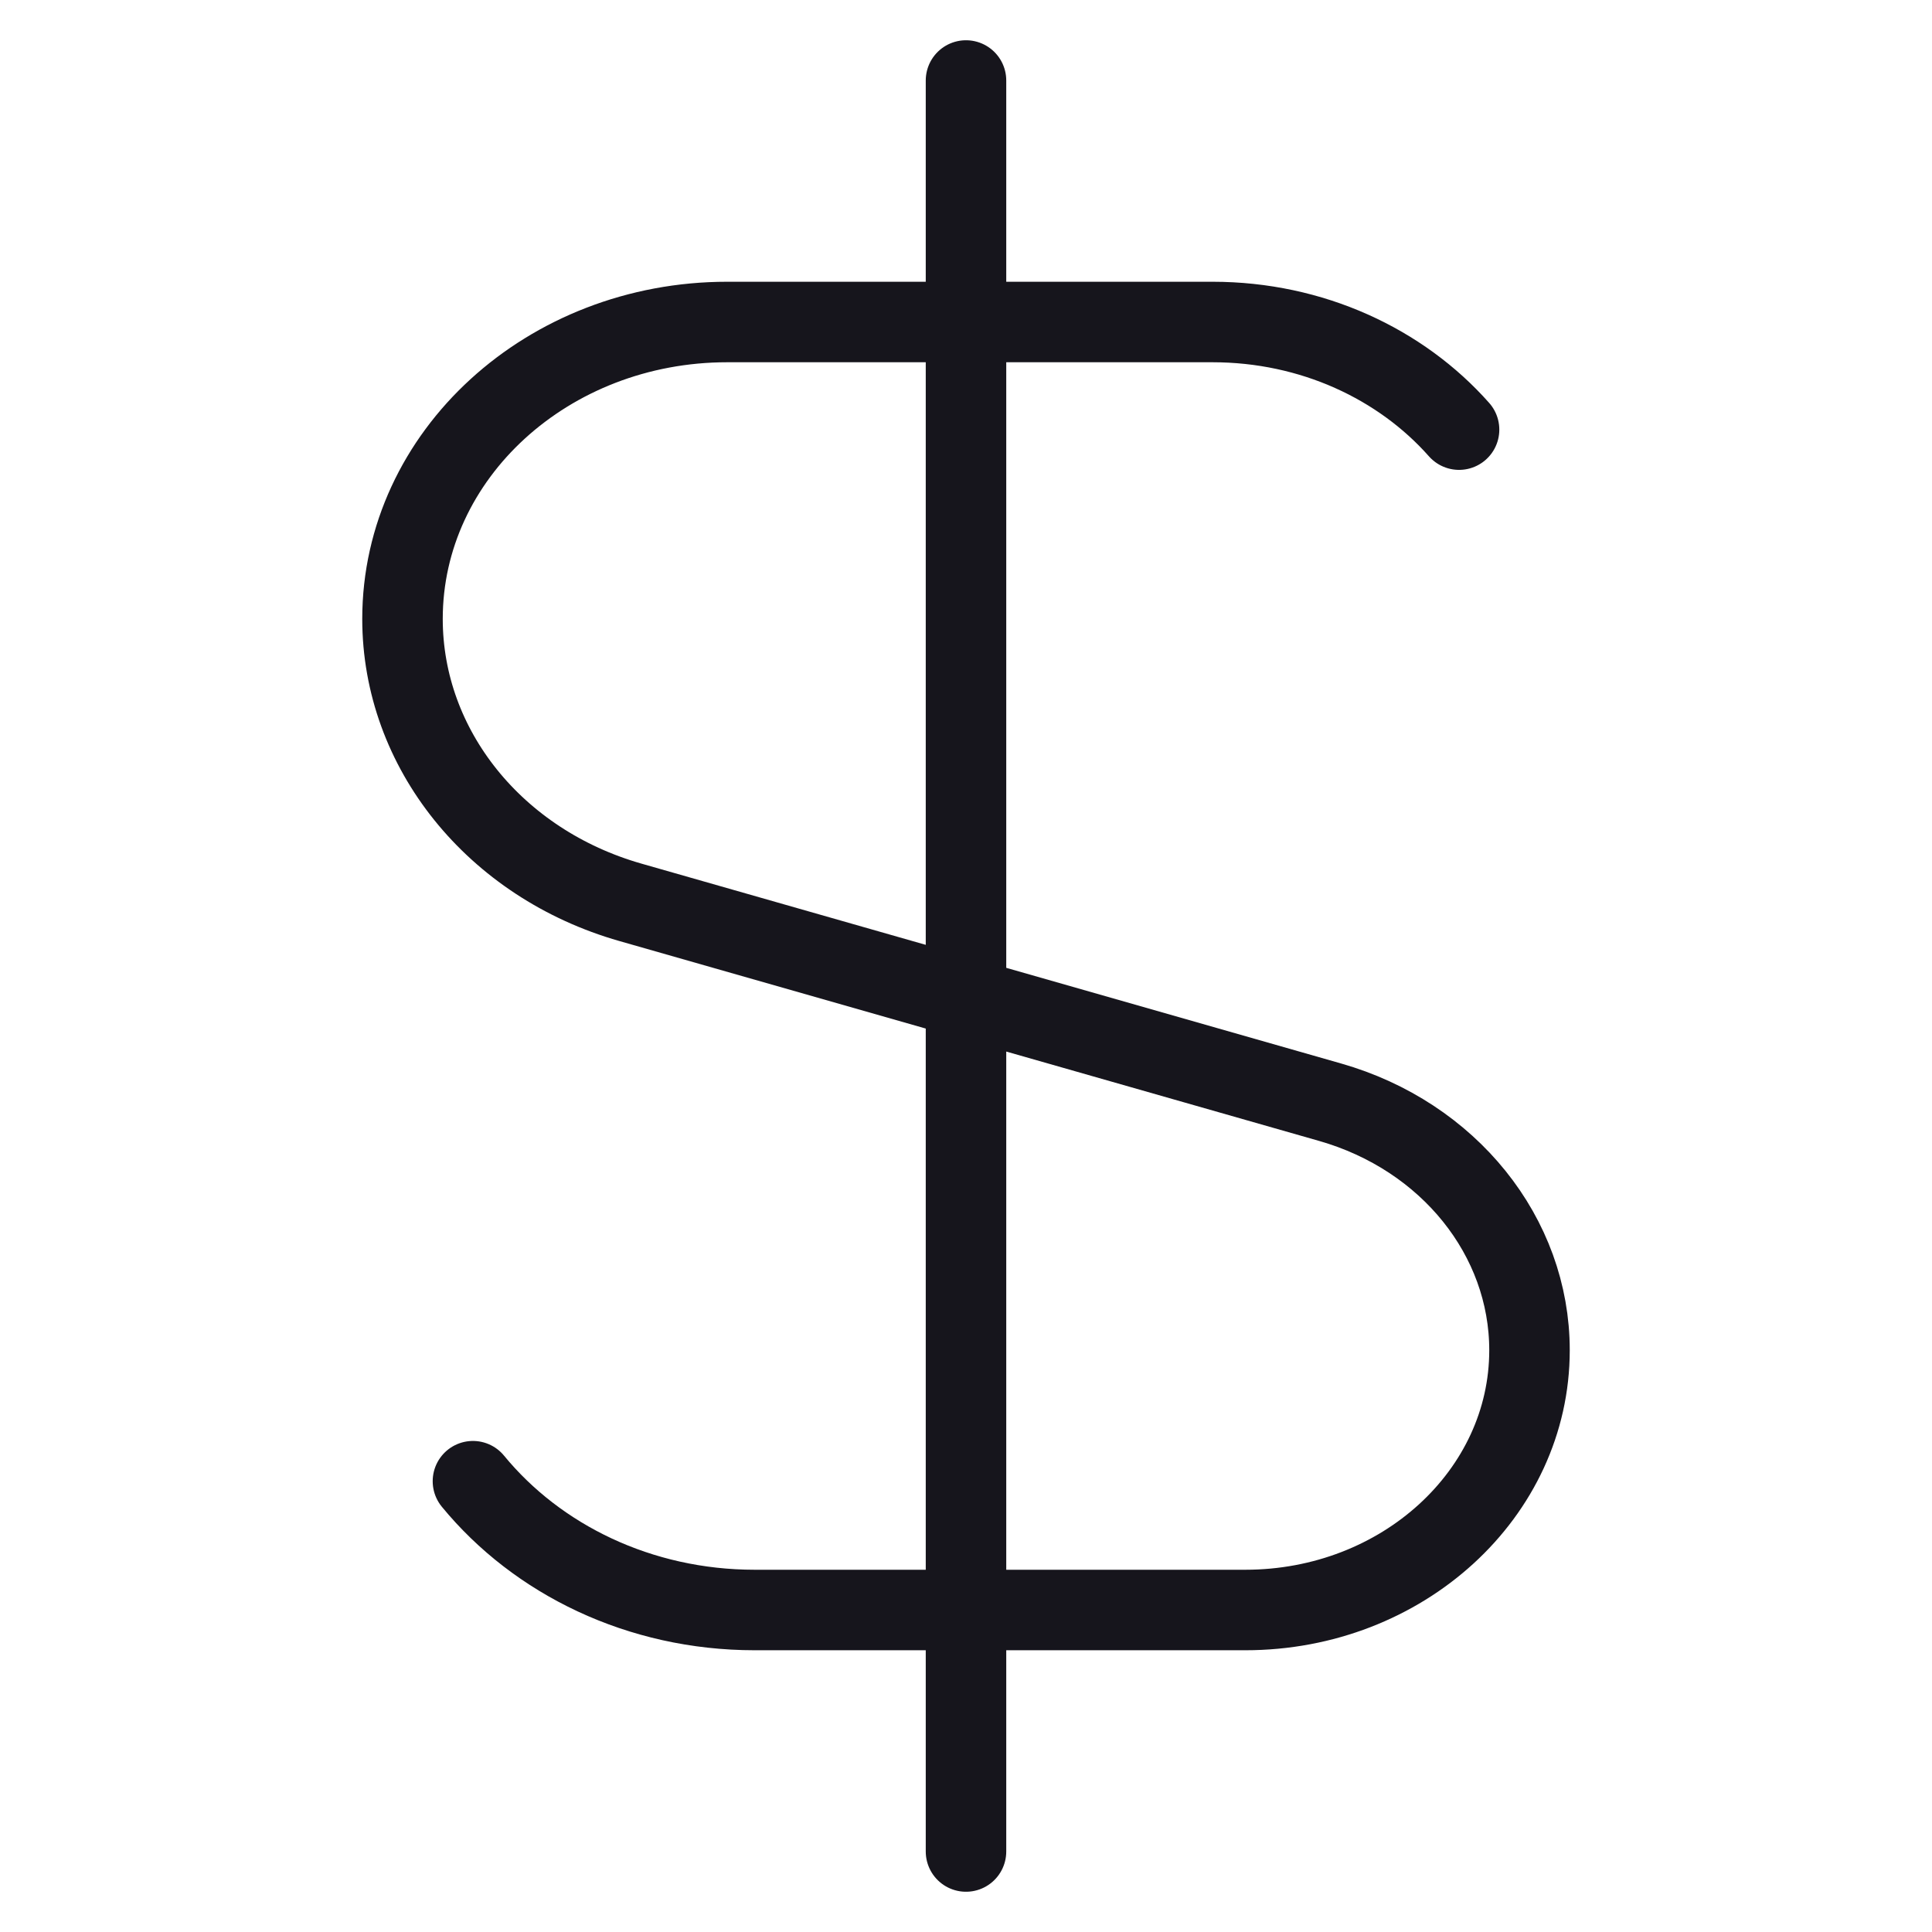 <svg width="24" height="24" viewBox="0 0 24 24" fill="none" xmlns="http://www.w3.org/2000/svg">
<path d="M5.875 18.4C6.673 19.372 7.944 20 9.375 20H15.47C17.42 20 19 18.555 19 16.773C19 15.361 17.997 14.113 16.523 13.692L7.831 11.209C6.147 10.728 5 9.302 5 7.688C5 5.651 6.806 4 9.034 4H15.062C16.299 4 17.403 4.521 18.125 5.337M12 1V23" stroke="#16151C" stroke-miterlimit="1.02" stroke-linecap="round" stroke-linejoin="round"/>
</svg>
